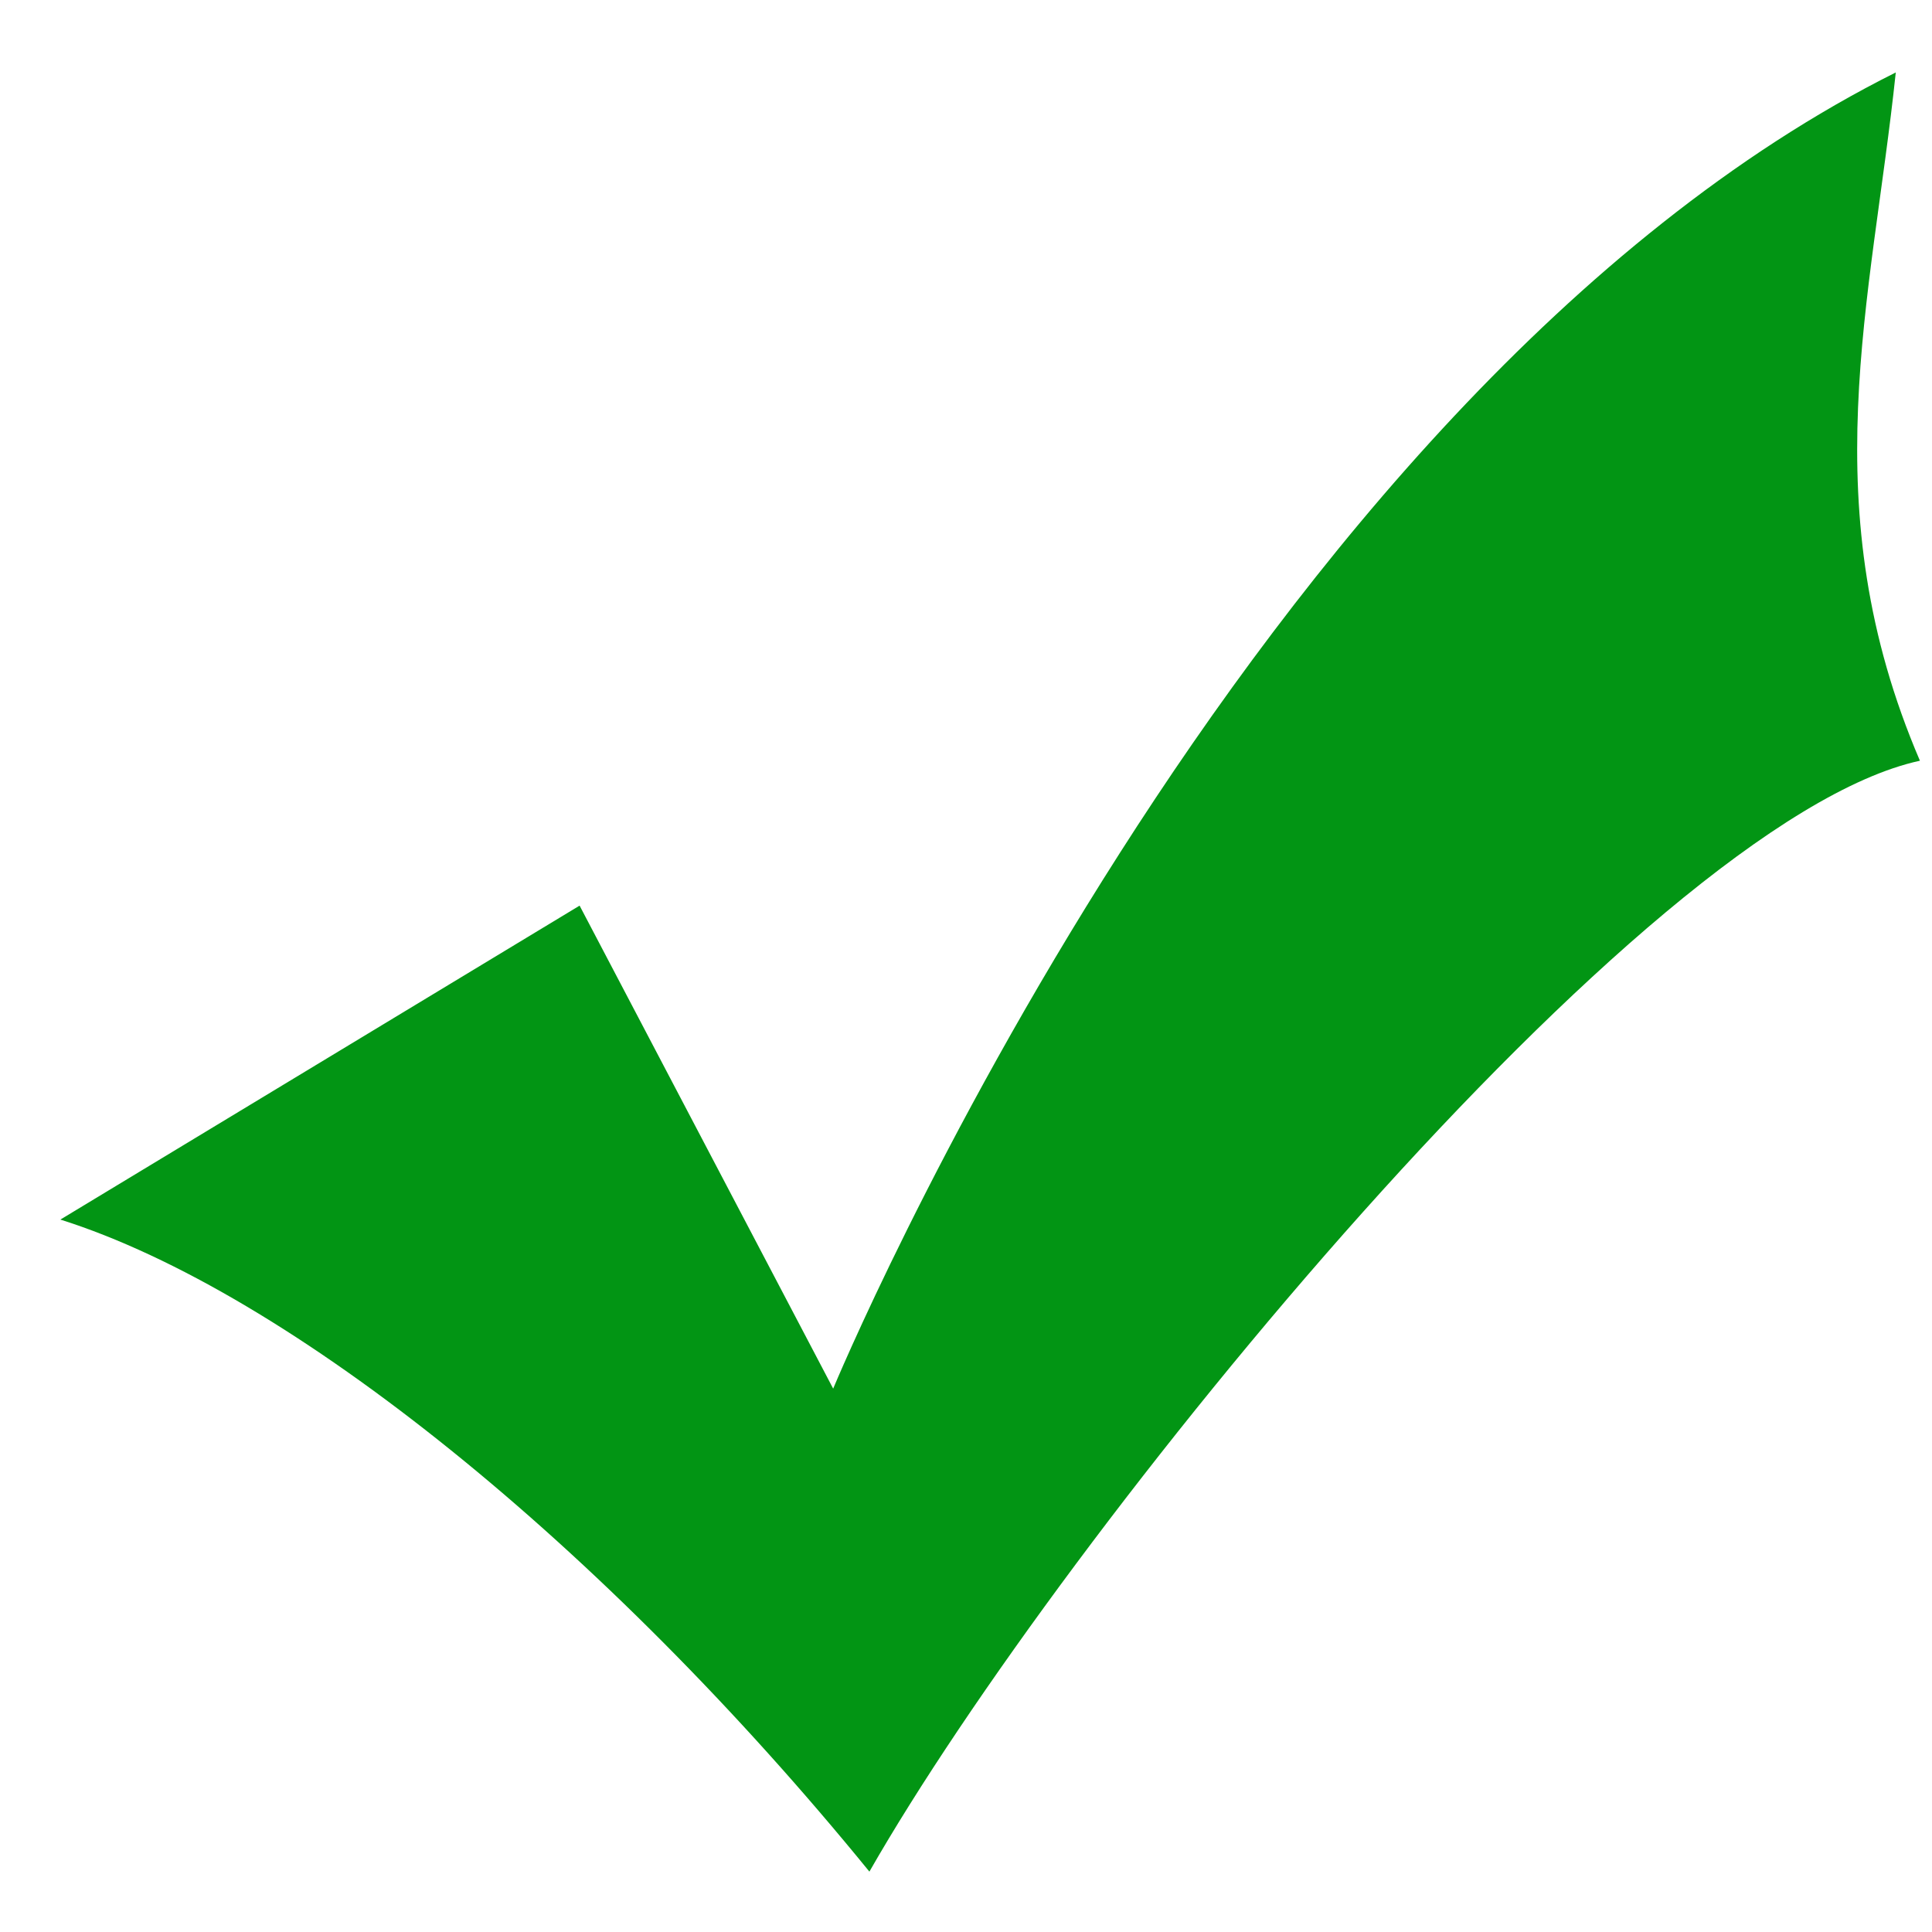<svg version="1.2" xmlns="http://www.w3.org/2000/svg" width="16" height="16"><path d="m4.8 7.5 2.1 4S10.3 3.3 15.7.6c-.2 1.9-.7 3.6.2 5.7-2.3.5-7.1 6.4-8.7 9.2C5 12.8 2.4 10.7.5 10.1z" style="fill:#029514"/></svg>